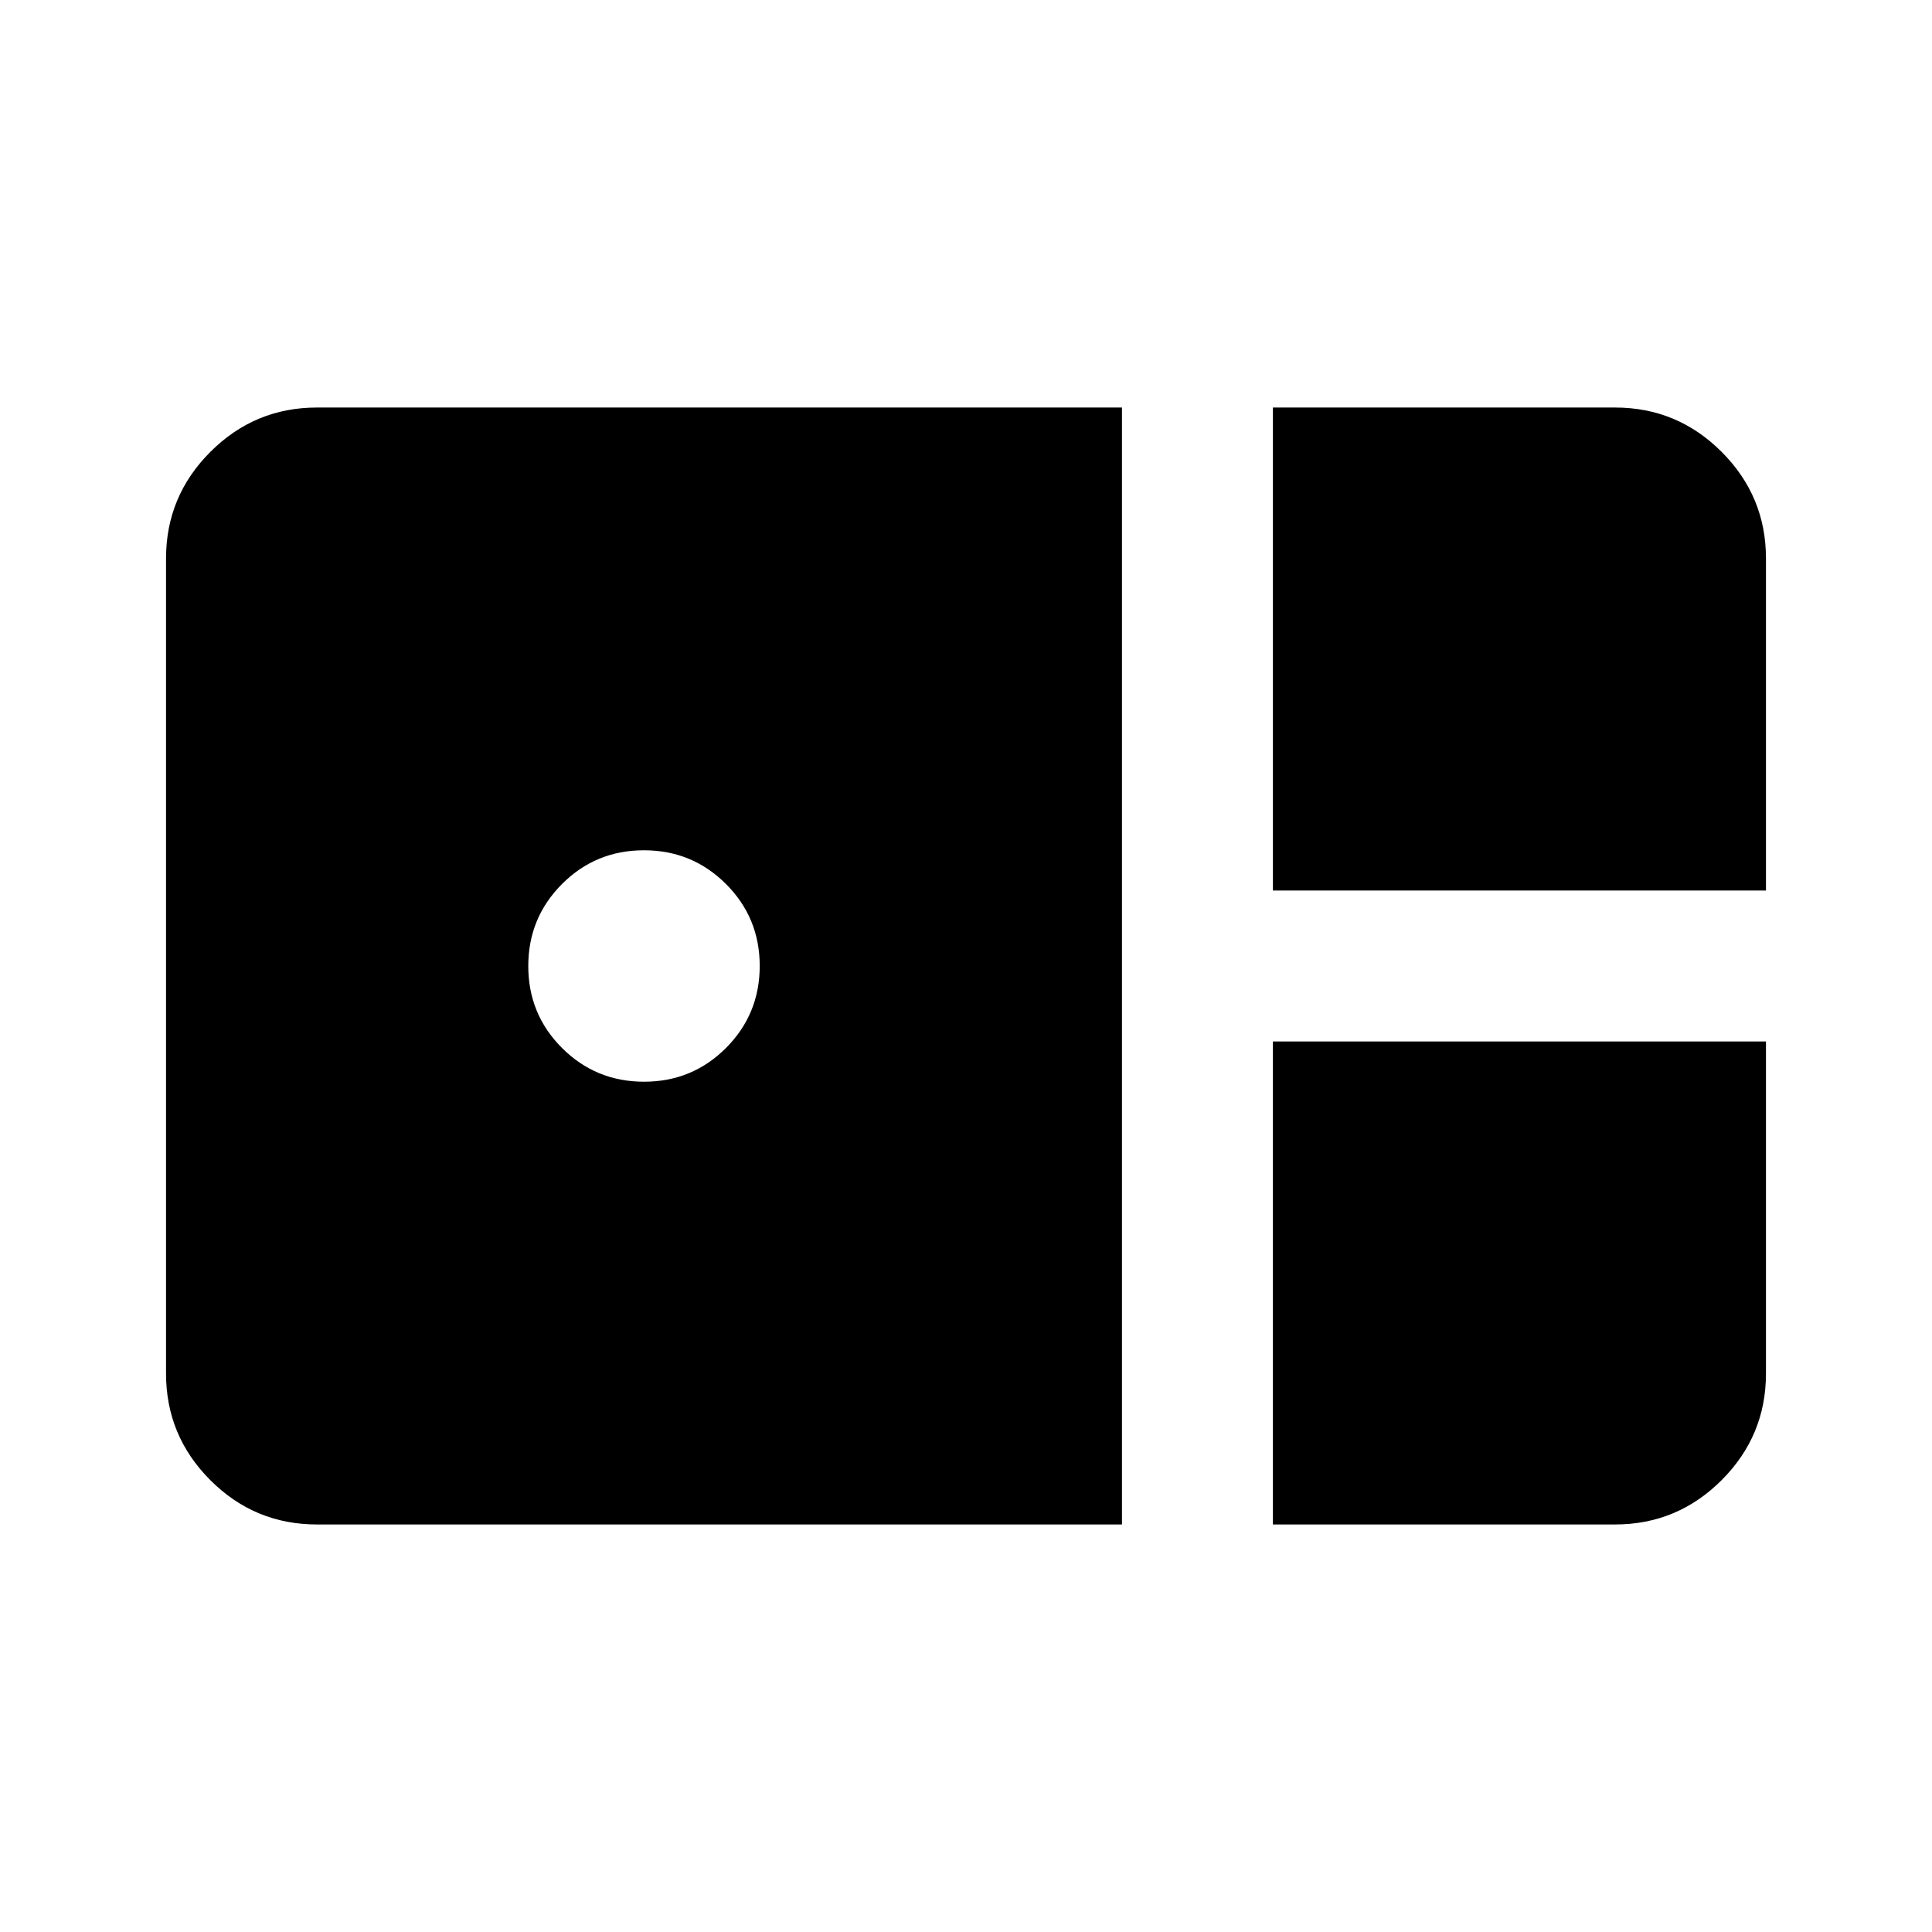 <svg xmlns="http://www.w3.org/2000/svg" height="24" viewBox="0 -960 960 960" width="24"><path d="M632.5-517.5v-240h170q30.94 0 52.97 22.03 22.03 22.03 22.03 52.97v165h-245Zm-475 315q-31 0-53-22.03t-22-52.97v-405q0-30.94 22.03-52.97 22.03-22.03 52.97-22.03h400v555h-400Zm162.53-220q23.97 0 40.72-16.78t16.75-40.75q0-23.97-16.78-40.72t-40.75-16.75q-23.97 0-40.72 16.78t-16.75 40.75q0 23.97 16.78 40.72t40.75 16.75Zm312.47 220v-240h245v165q0 30.94-22.03 52.97-22.03 22.03-52.97 22.03h-170Z"/></svg>
